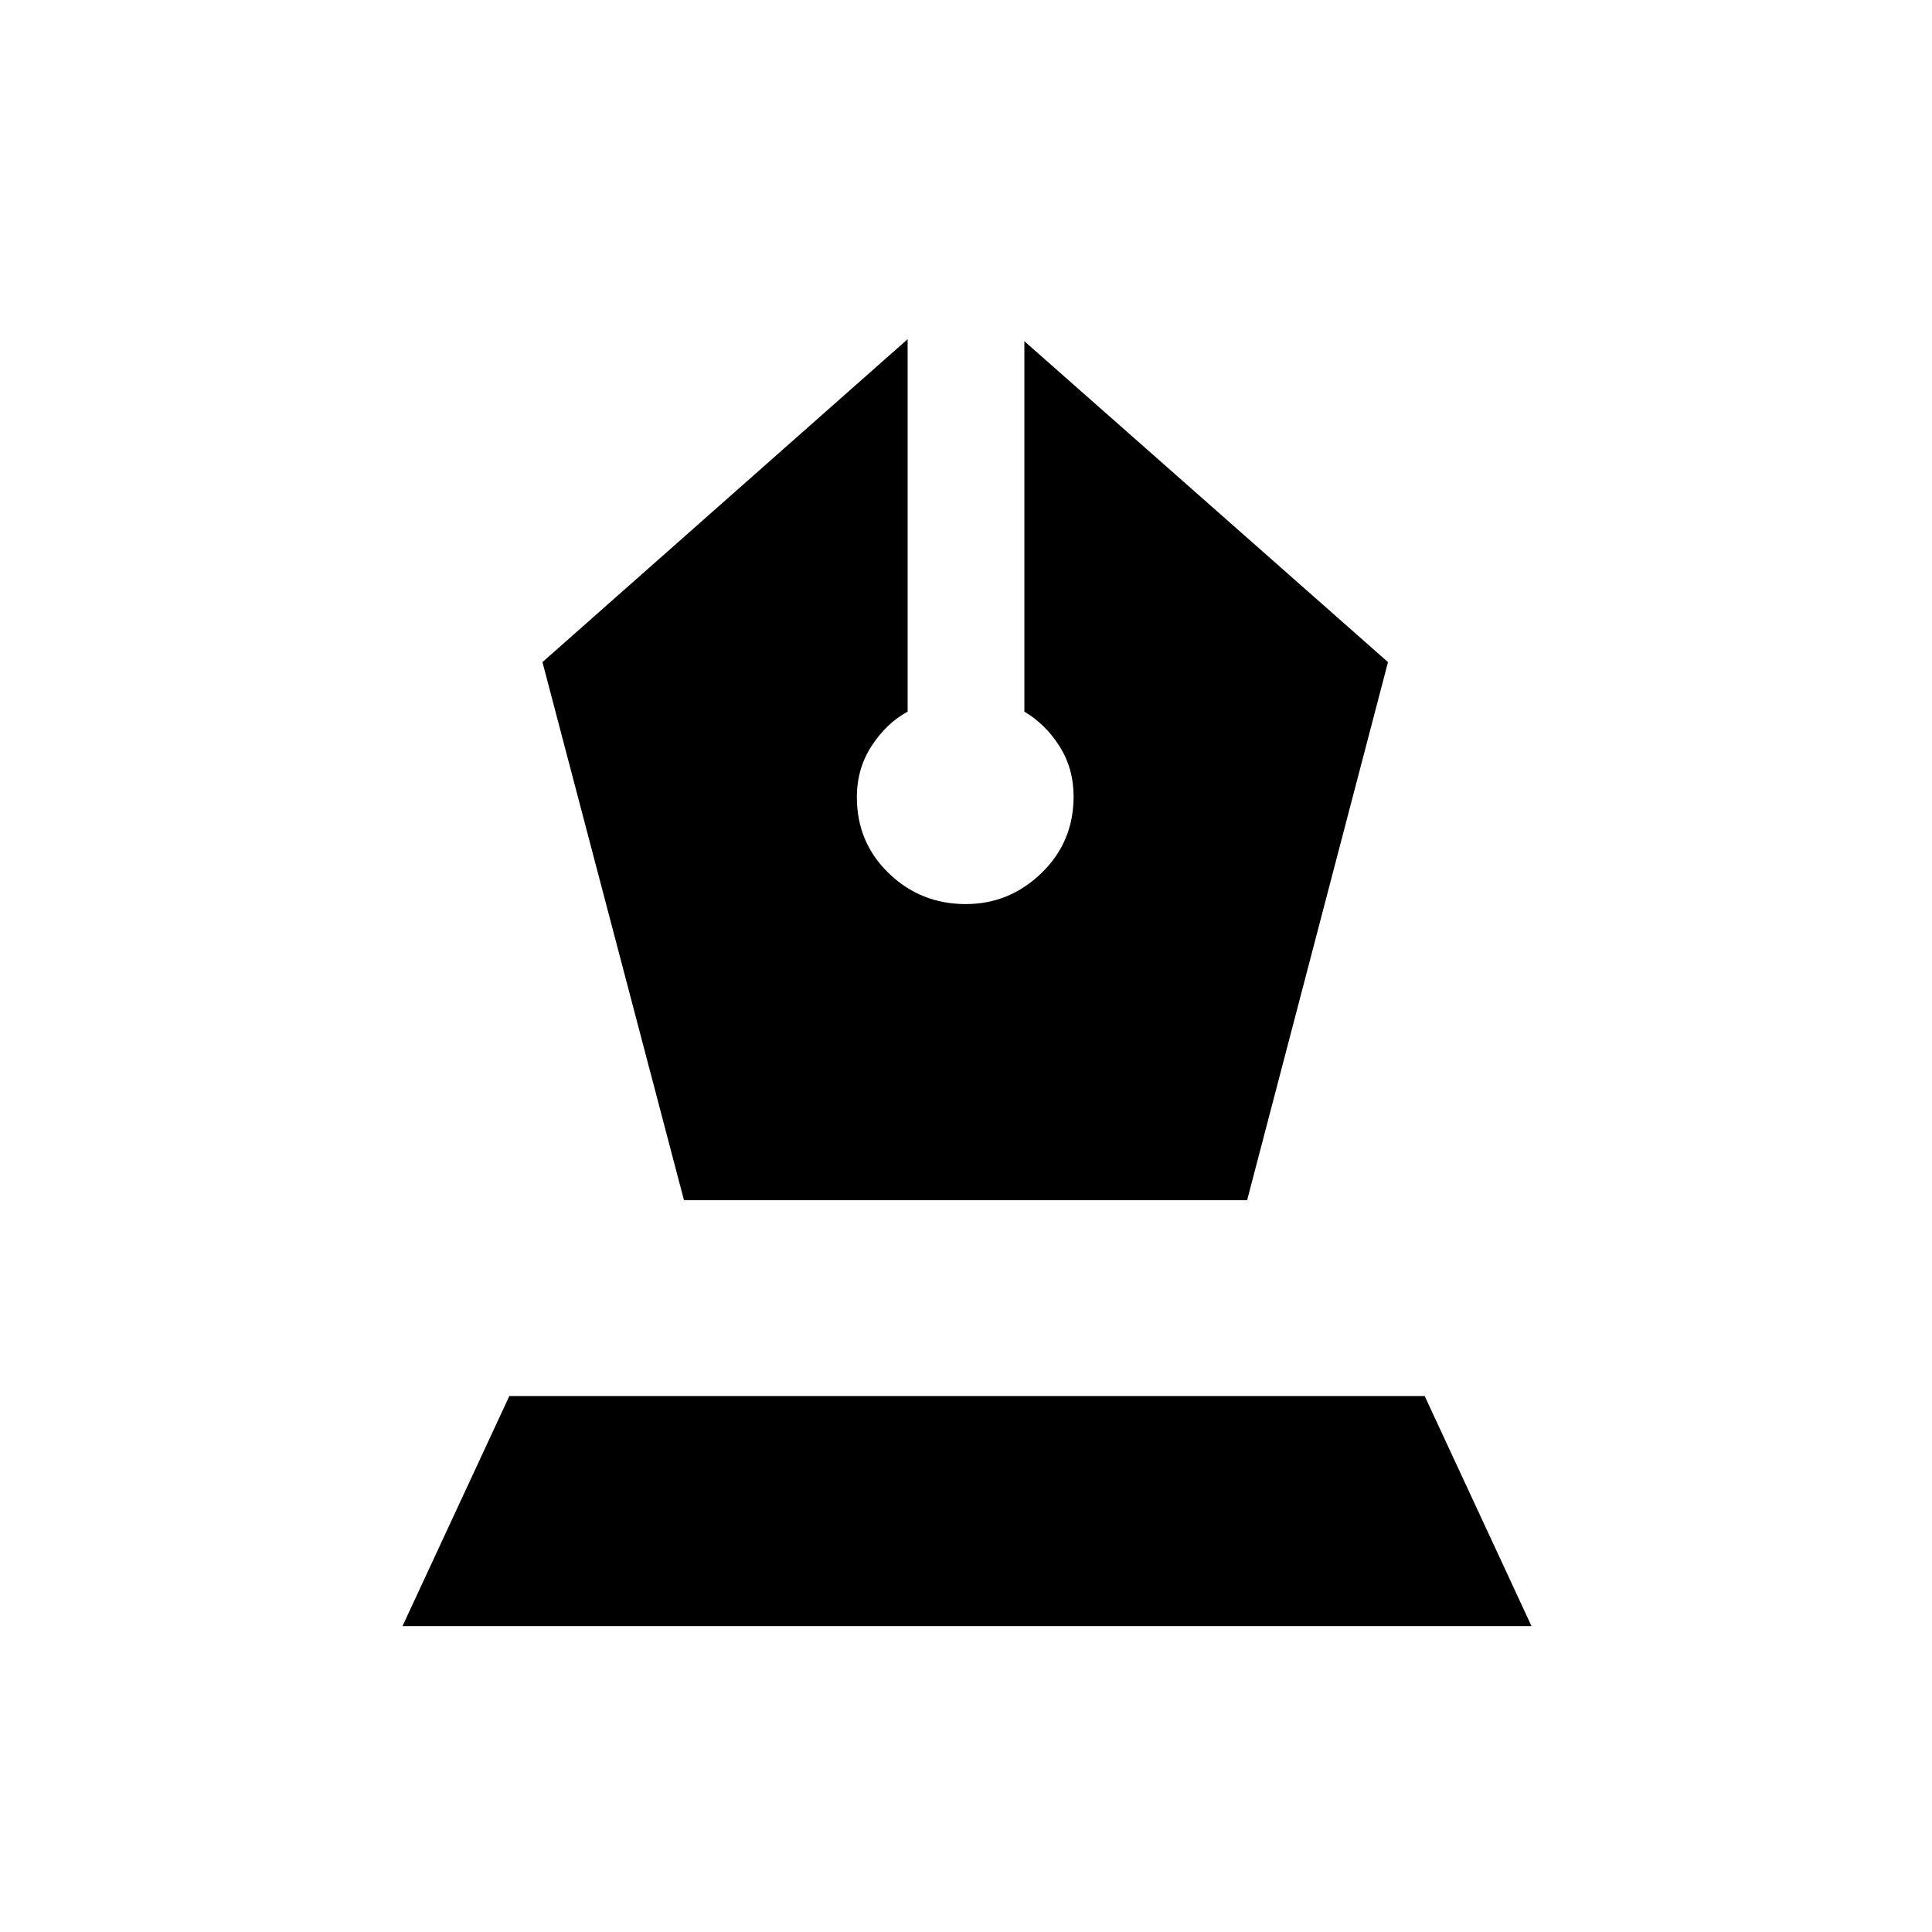 <svg xmlns="http://www.w3.org/2000/svg" height="20" viewBox="0 -960 960 960" width="20"><path d="M339.87-363.62h279.82l70-267.38L509-790.46v184.08q10.46 6.15 17.46 17.19 7 11.04 7 24.96 0 22.63-15.95 38.04-15.94 15.42-37.61 15.42-22.44 0-38.28-15.32-15.85-15.31-15.85-37.8 0-14.26 7.4-25.56 7.4-11.3 17.83-16.93v-185.08L269.54-631l70.33 267.38ZM200-152l53.08-114.31h454.84L761-152H200Z"/></svg>